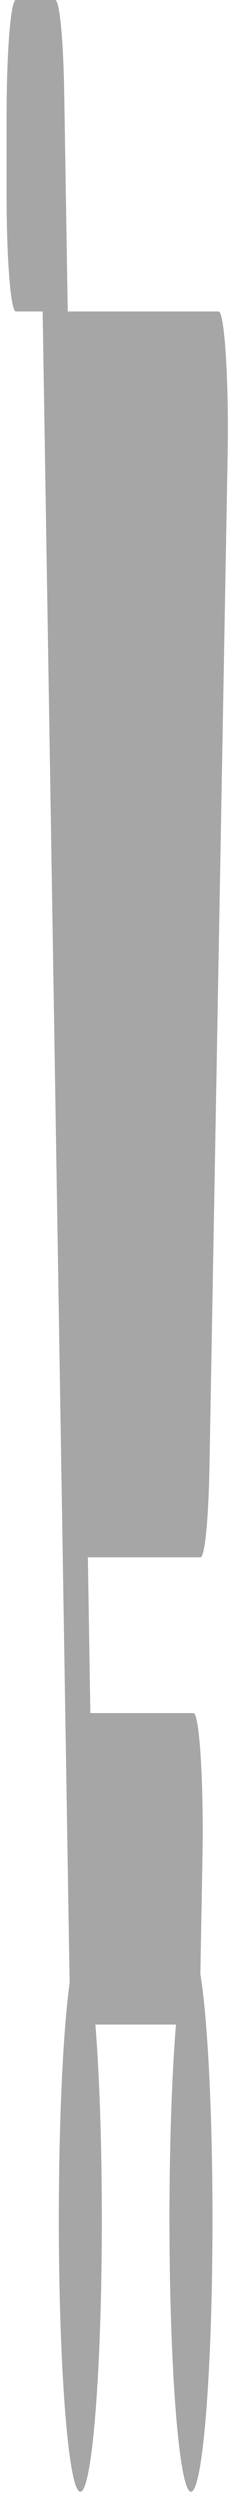 <svg width="6" height="61" viewBox="0 0 6 61" fill="none" xmlns="http://www.w3.org/2000/svg">
<path d="M4.91 38H2.152L2.213 41.8H4.739C4.884 41.8 4.991 43.498 4.959 45.282L4.907 48.164C5.083 49.242 5.204 51.517 5.204 54.15C5.204 57.855 4.964 60.853 4.669 60.799C4.389 60.748 4.158 57.874 4.15 54.334C4.146 52.4 4.208 50.647 4.309 49.4H2.336C2.434 50.607 2.494 52.289 2.494 54.15C2.494 57.928 2.245 60.97 1.942 60.793C1.674 60.635 1.456 57.897 1.441 54.509C1.431 51.892 1.54 49.586 1.705 48.383L1.044 7.6H0.387C0.262 7.6 0.161 6.324 0.161 4.75V2.85C0.161 1.276 0.262 0 0.387 0H1.352C1.459 0 1.551 0.952 1.573 2.279L1.659 7.6H5.354C5.499 7.6 5.607 9.298 5.575 11.082L5.13 35.782C5.107 37.079 5.015 38 4.91 38Z" fill="#A6A6A6"/>
</svg>
